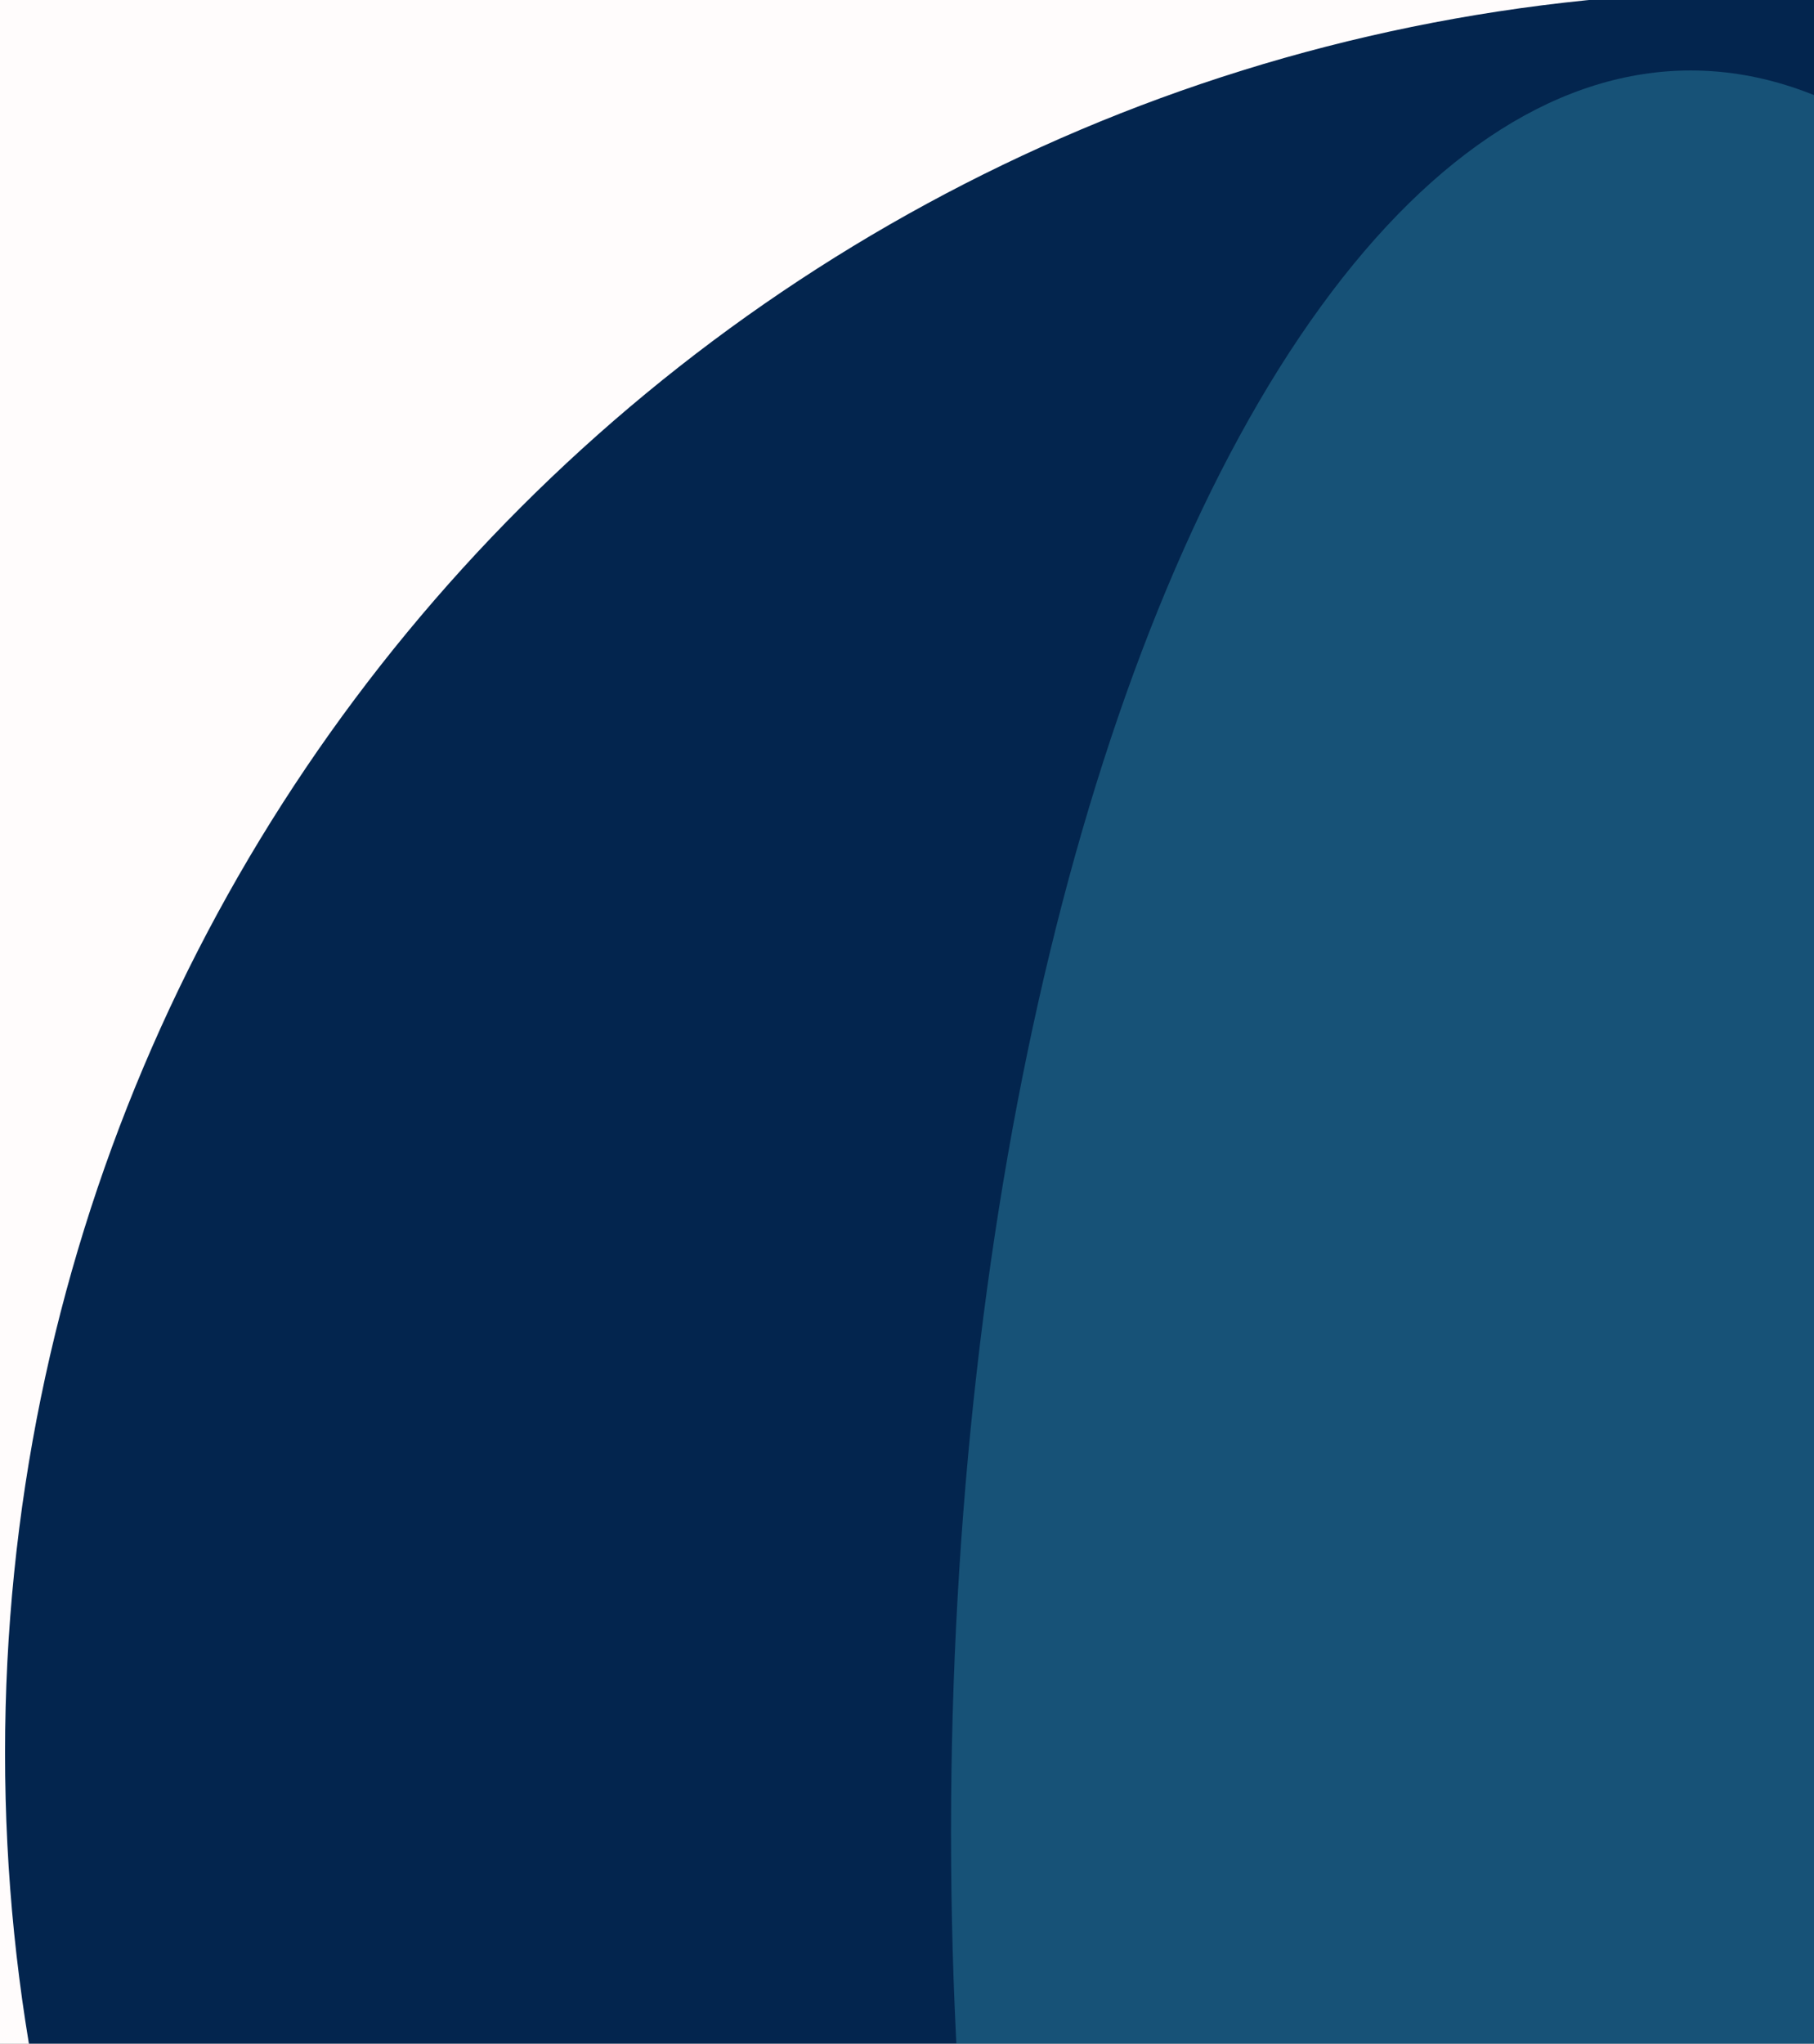 <svg width="103" height="116" viewBox="0 0 103 116" fill="none" xmlns="http://www.w3.org/2000/svg">
<rect x="0" y="0" width="103" height="116" fill="#808080" stroke="none"/>
<g clip-path="url(#clip0_64_488)">
<rect x="-257" y="-684" width="360" height="800" fill="#FFFCFC"/>
<path d="M200.287 99.5C200.287 154.728 155.516 199.5 100.287 199.5C45.059 199.5 0.287 154.728 0.287 99.5C0.287 44.272 45.059 -0.5 100.287 -0.5C155.516 -0.5 200.287 44.272 200.287 99.5Z" fill="#03254E"/>
<ellipse cx="96" cy="104" rx="42" ry="100" fill="#47BDD7" fill-opacity="0.3"/>
</g>
<rect x="-257.5" y="-684.5" width="361" height="801" stroke="black"/>
<defs>
<clipPath id="clip0_64_488">
<rect x="-257" y="-684" width="360" height="800" fill="white"/>
</clipPath>
</defs>
</svg>
